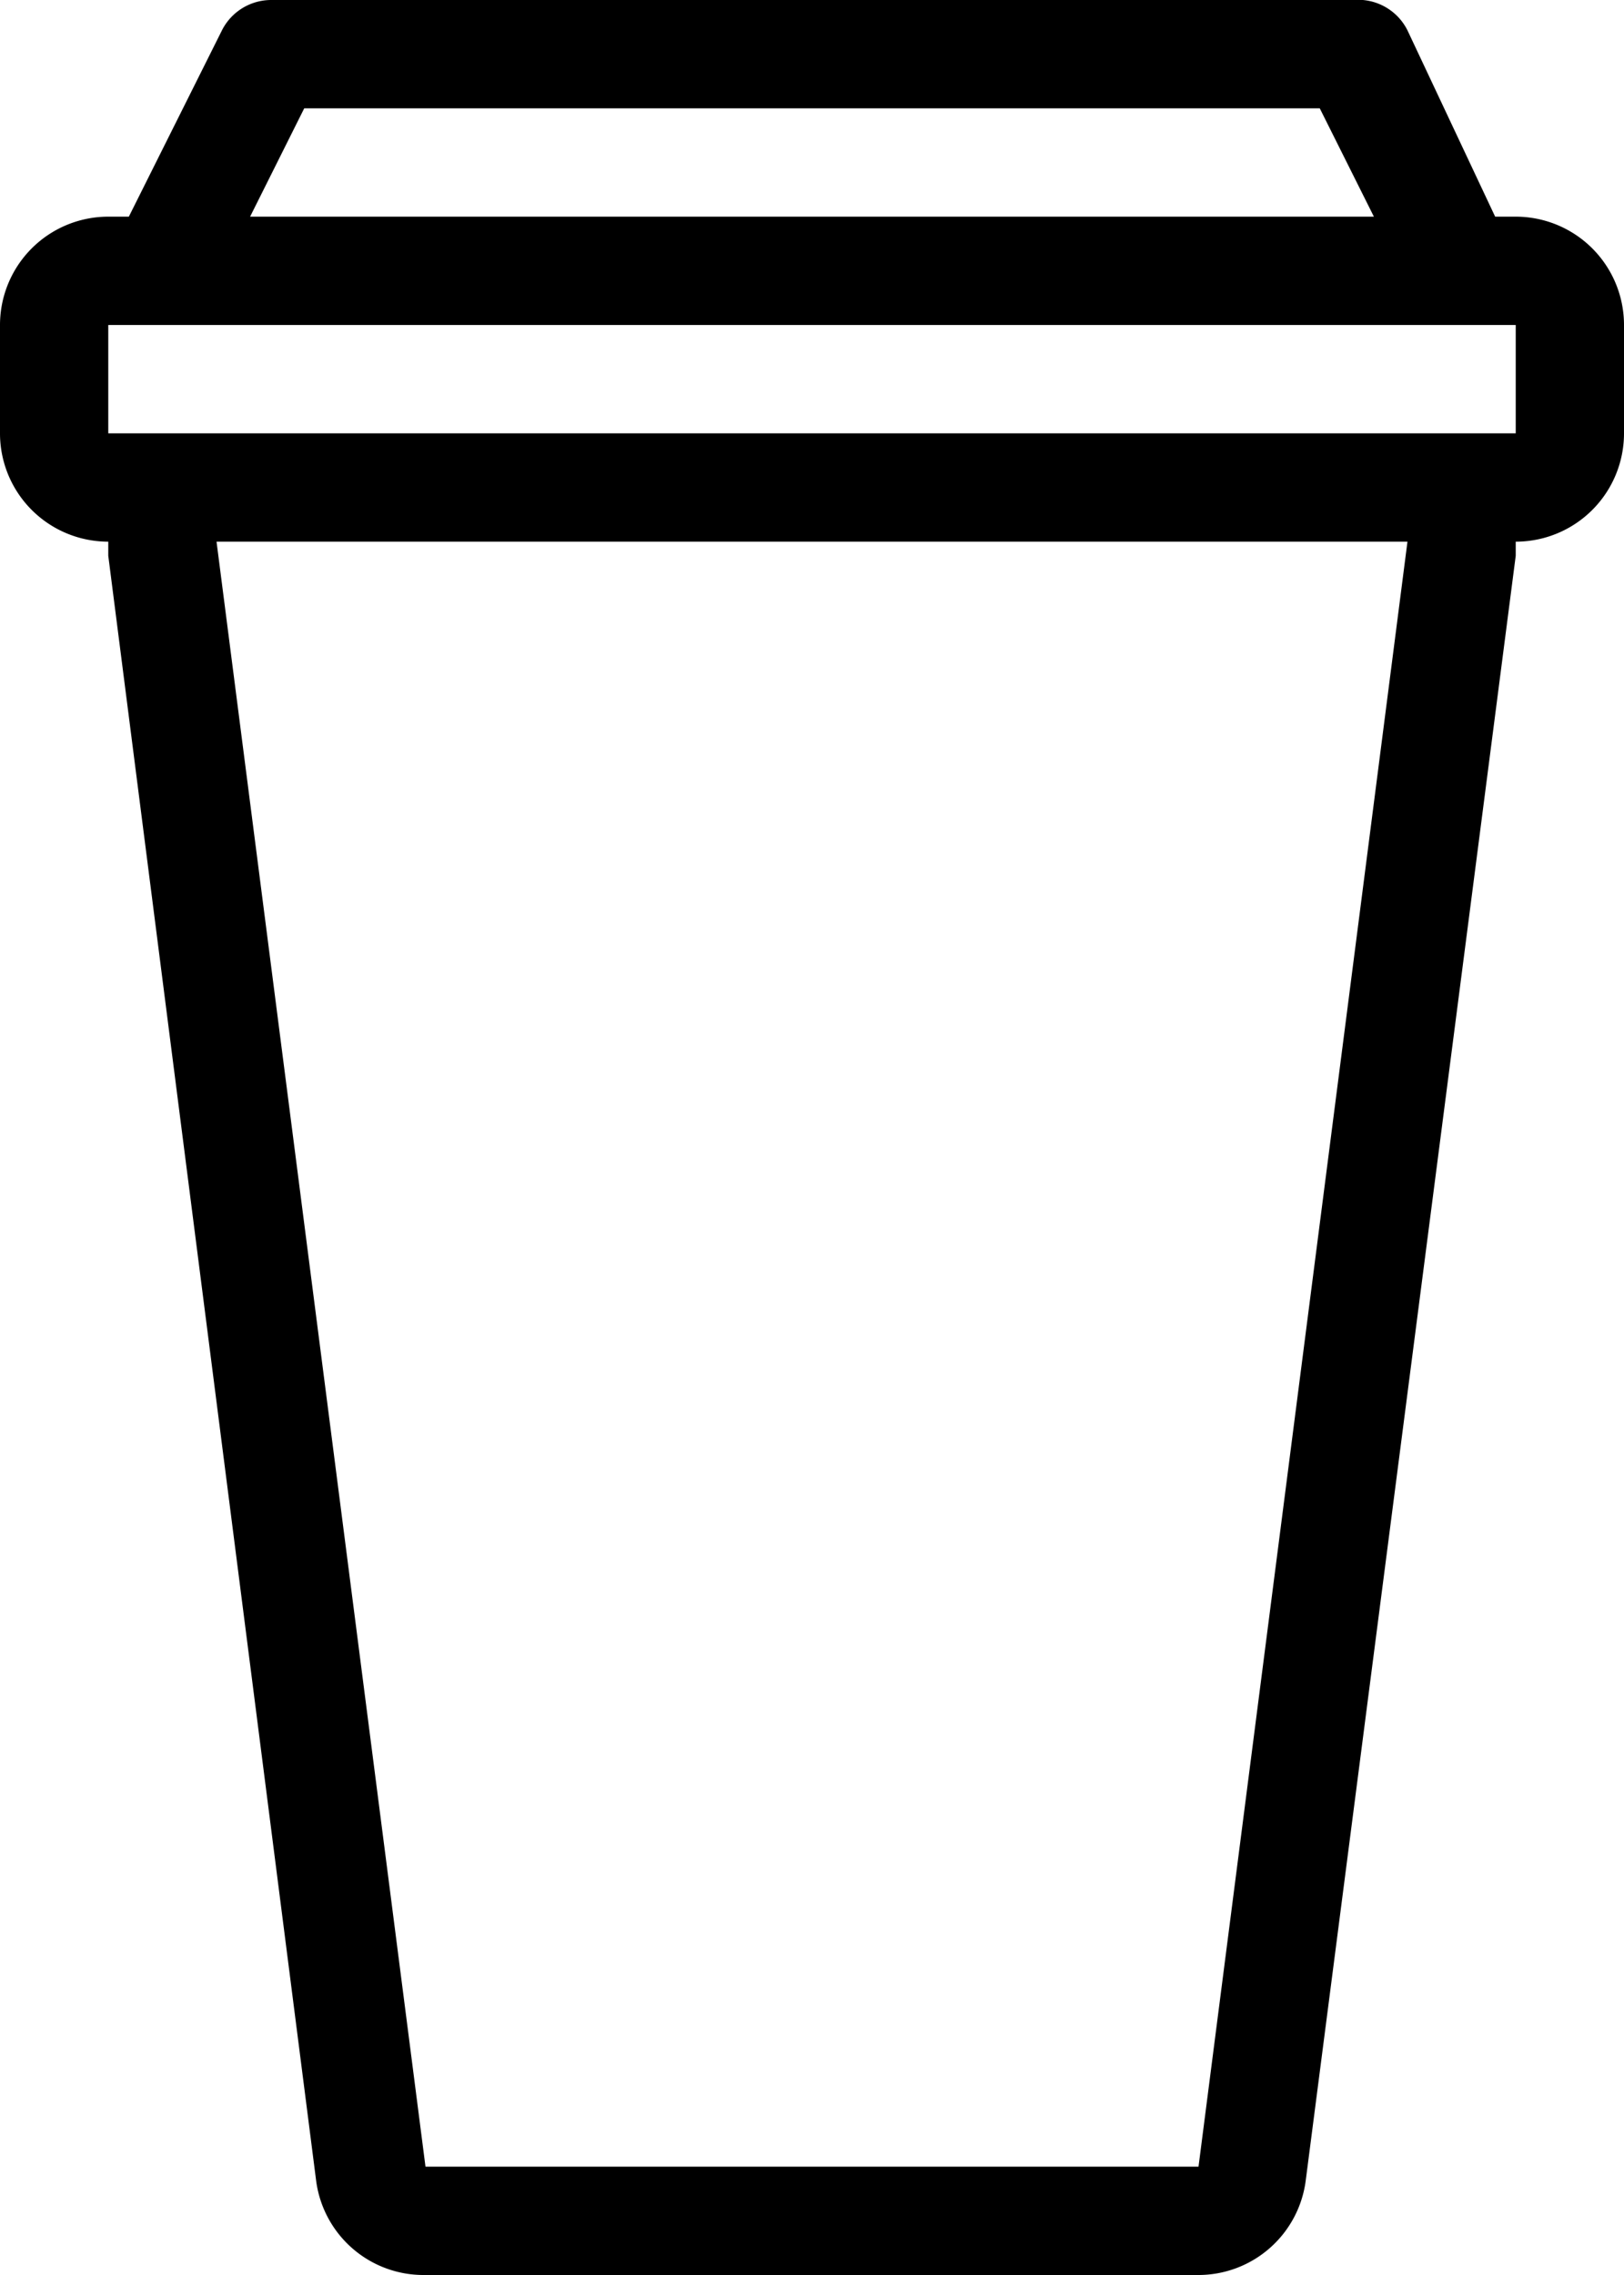 <svg xmlns="http://www.w3.org/2000/svg" viewBox="0 0 15 21"><title>Coffee Cup</title><path fill="none" d="M2 5l1.93 15h7.14L13 5H2zM12.19 1H2.81l-.5 1h10.38l-.5-1zM1 3v1h13V3H1z"></path><path d="M14 2h-.19L13 .28a.51.51 0 0 0-.5-.28h-10a.51.51 0 0 0-.45.28L1.19 2H1a1 1 0 0 0-1 1v1a1 1 0 0 0 1 1v.13l1.92 15a1 1 0 0 0 1 .87h7.14a1 1 0 0 0 1-.87l1.94-15V5a1 1 0 0 0 1-1V3a1 1 0 0 0-1-1zM2.81 1h9.38l.5 1H2.31zm8.26 19H3.93L2 5h11zM1 3h13v1H1V3"></path></svg>